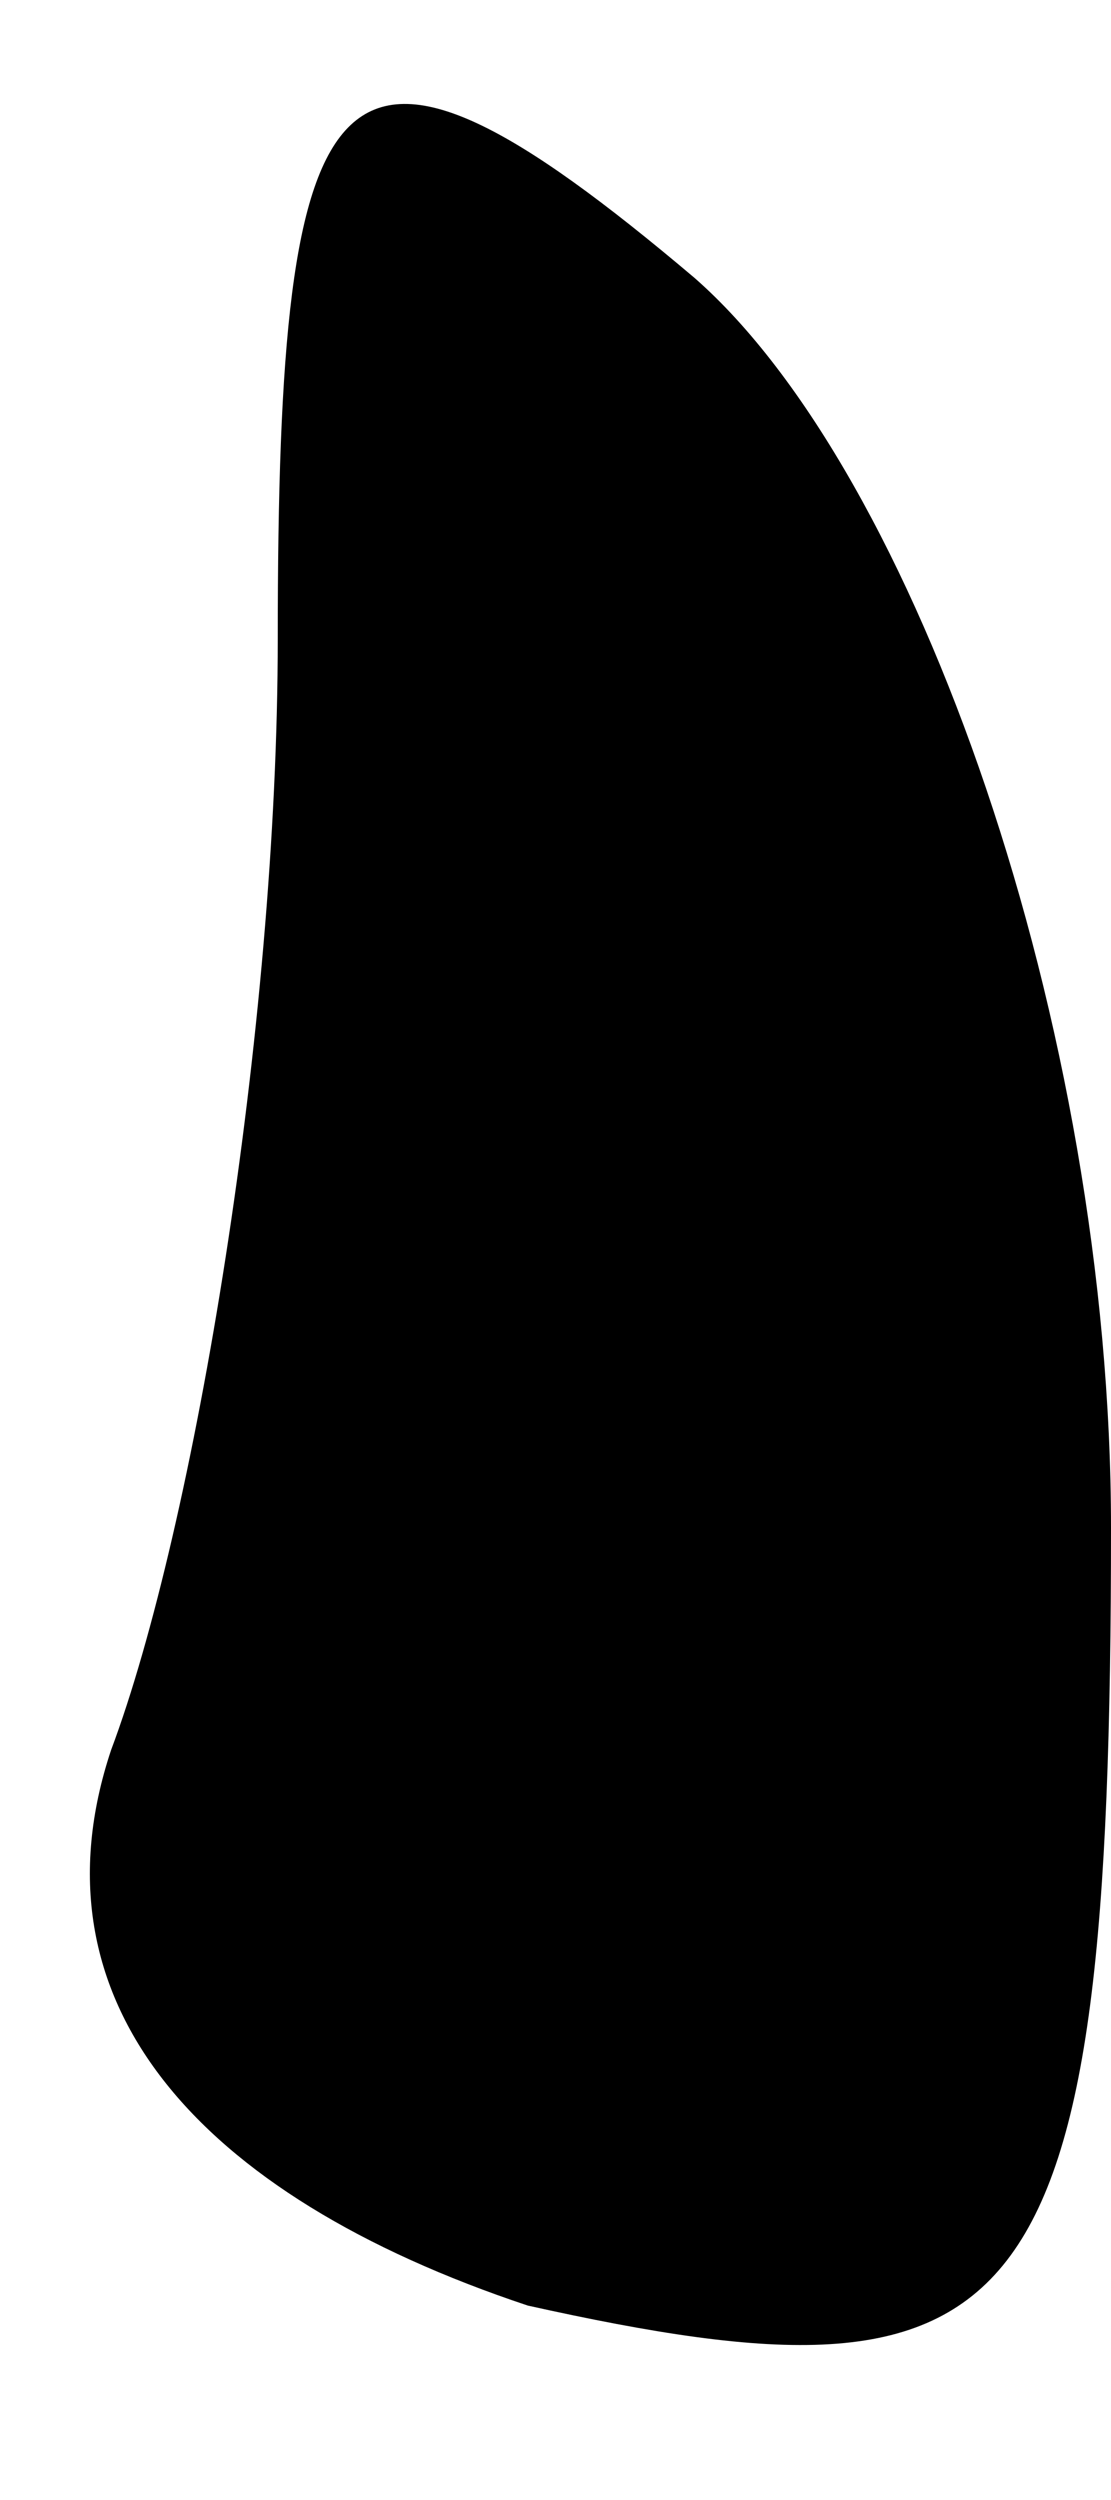 <?xml version="1.0" standalone="no"?>
<!DOCTYPE svg PUBLIC "-//W3C//DTD SVG 20010904//EN"
 "http://www.w3.org/TR/2001/REC-SVG-20010904/DTD/svg10.dtd">
<svg version="1.0" xmlns="http://www.w3.org/2000/svg"
 width="4pt" height="9pt" viewBox="0 0 4 9"
 preserveAspectRatio="xMidYMid meet">
<g transform="translate(0,9) scale(0.1,-0.1)"
fill="#000000" stroke="none">
<path fill="#000000" stroke="none" d="M10 67 c0 -14 -3 -32 -6 -40 -3 -9 3
-16 15 -20 18 -4 21 -1 21 28 0 18 -7 38 -15 45 -13 11 -15 8 -15 -13z"/>
</g>
</svg>
